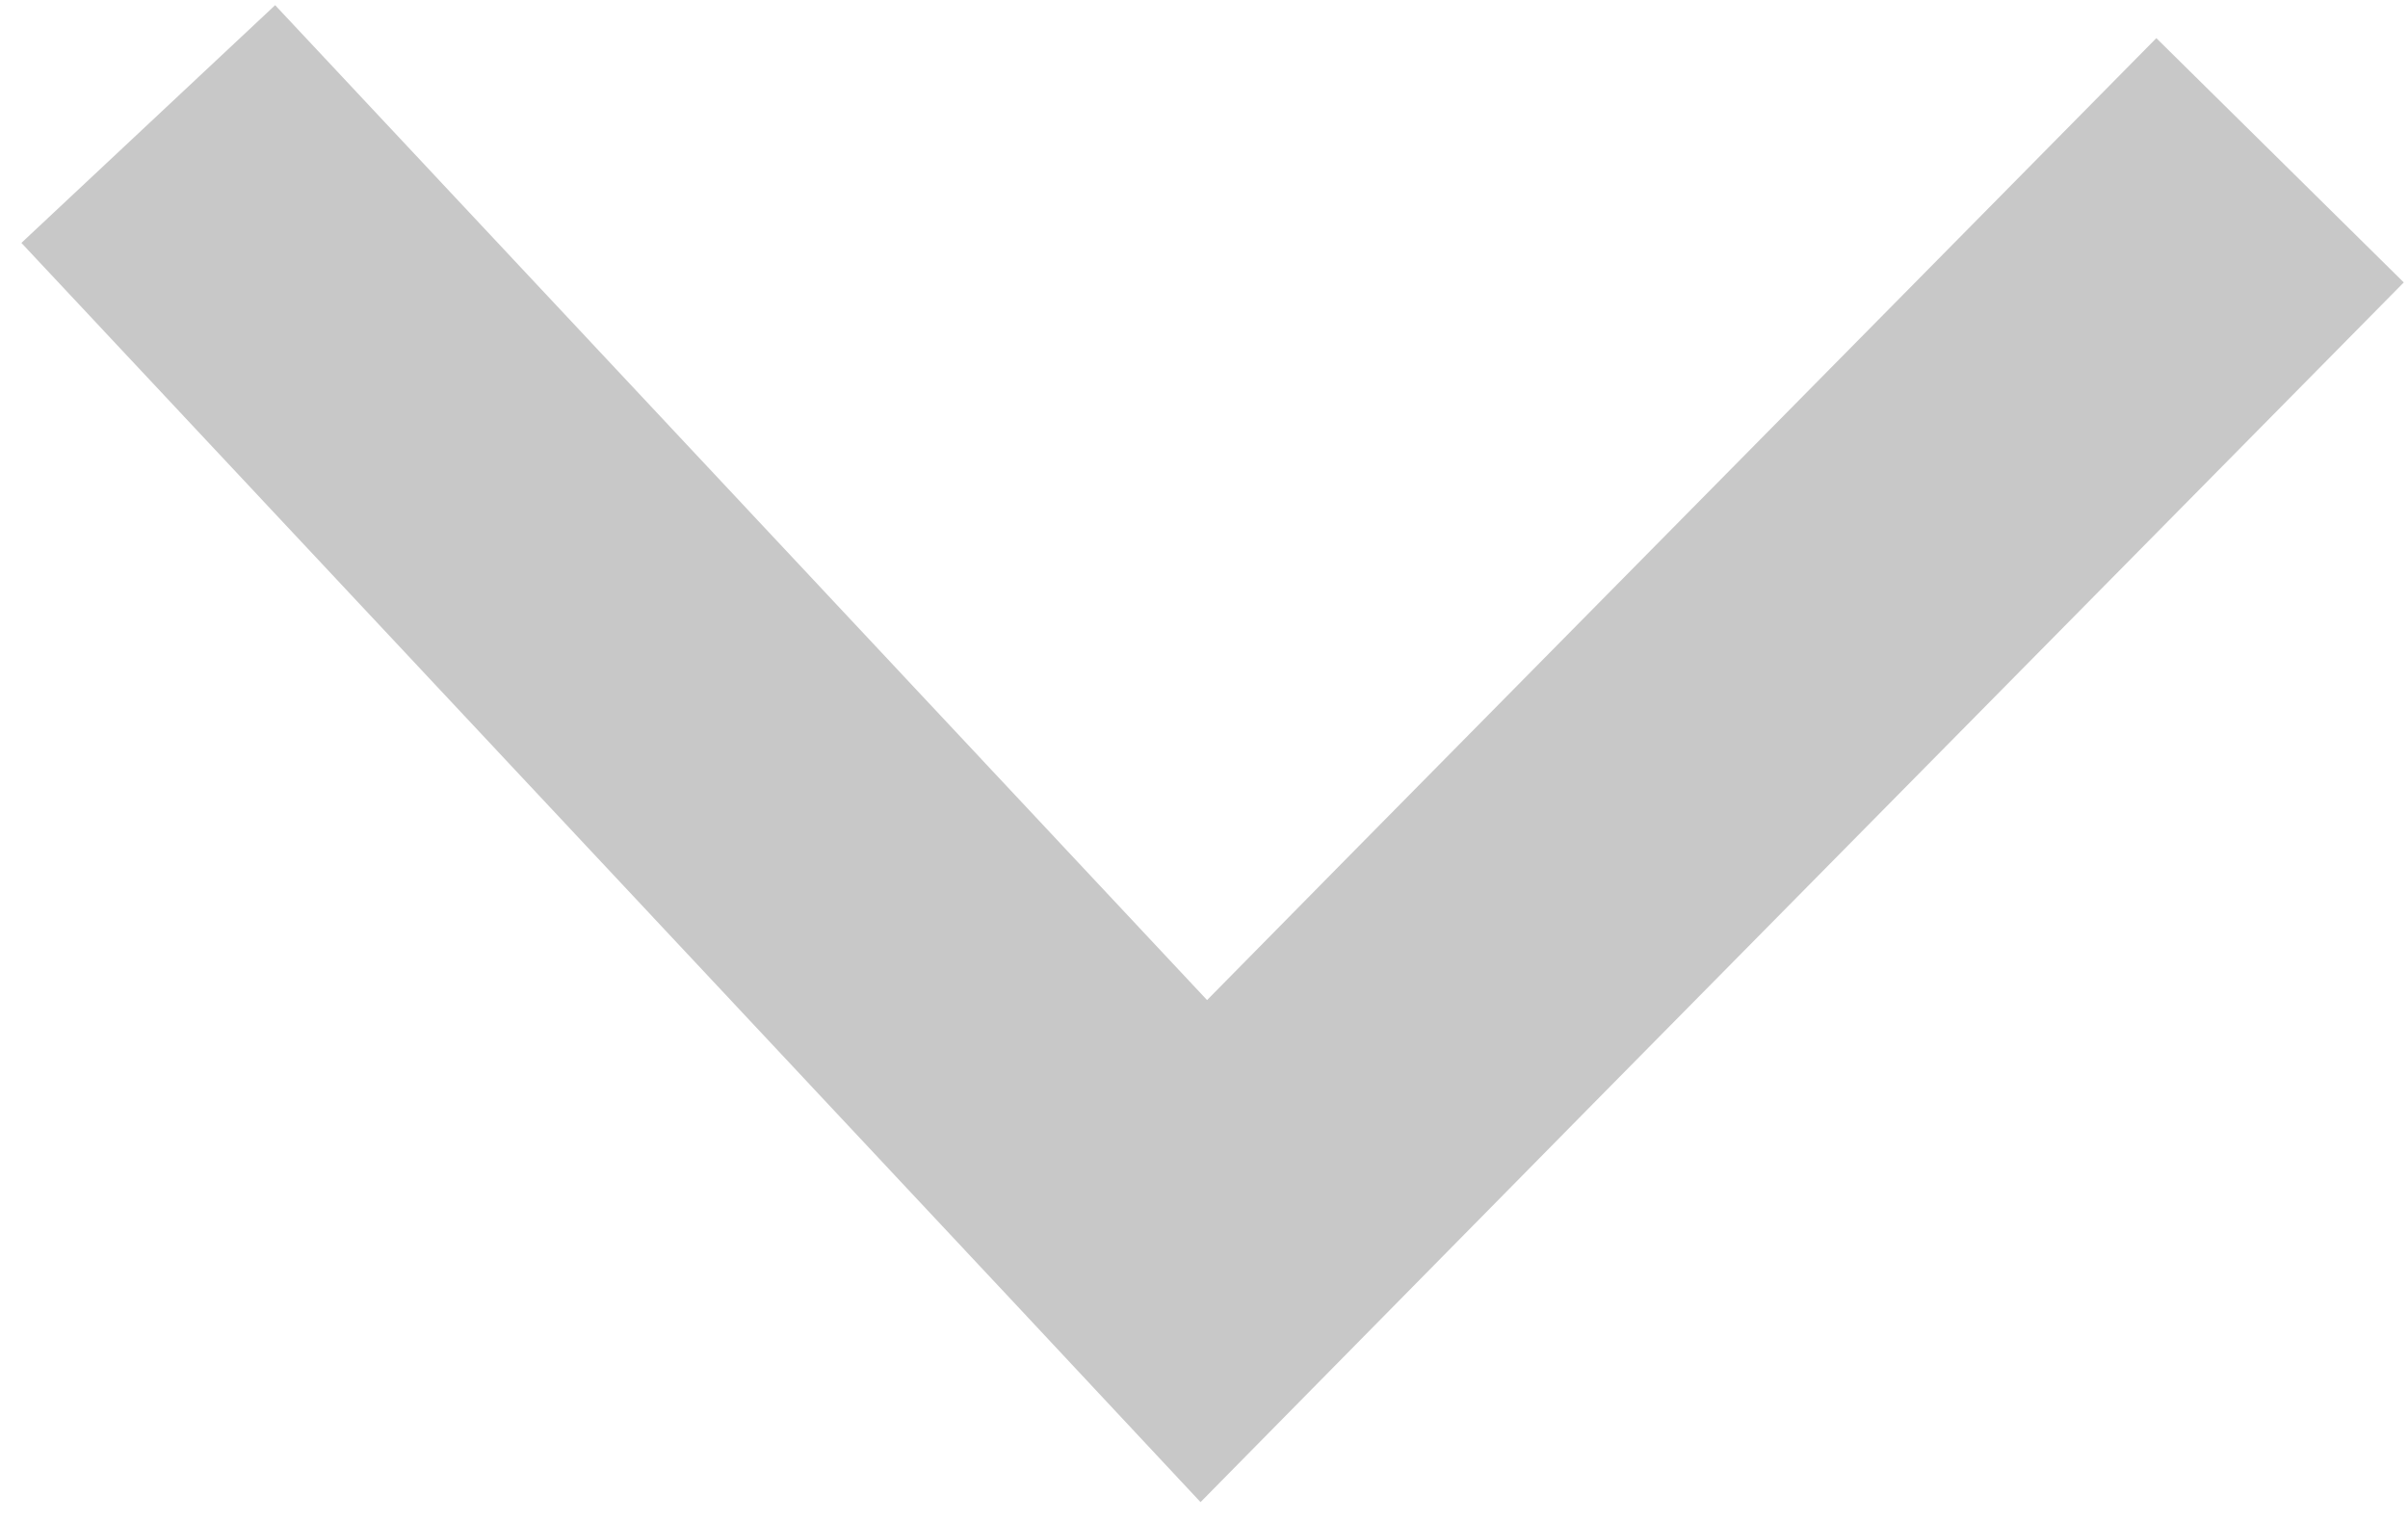 <svg xmlns="http://www.w3.org/2000/svg" width="13.853" height="8.755" viewBox="0 0 13.853 8.755">
  <path id="Path_5" data-name="Path 5" d="M0,12.264,6.042,6.408l.336-.325L4.8,4.58,0,0" transform="matrix(-0.017, 1, -1, -0.017, 13.117, 0.922)" fill="none" stroke="#c8c8c8" stroke-width="2"/>
</svg>
